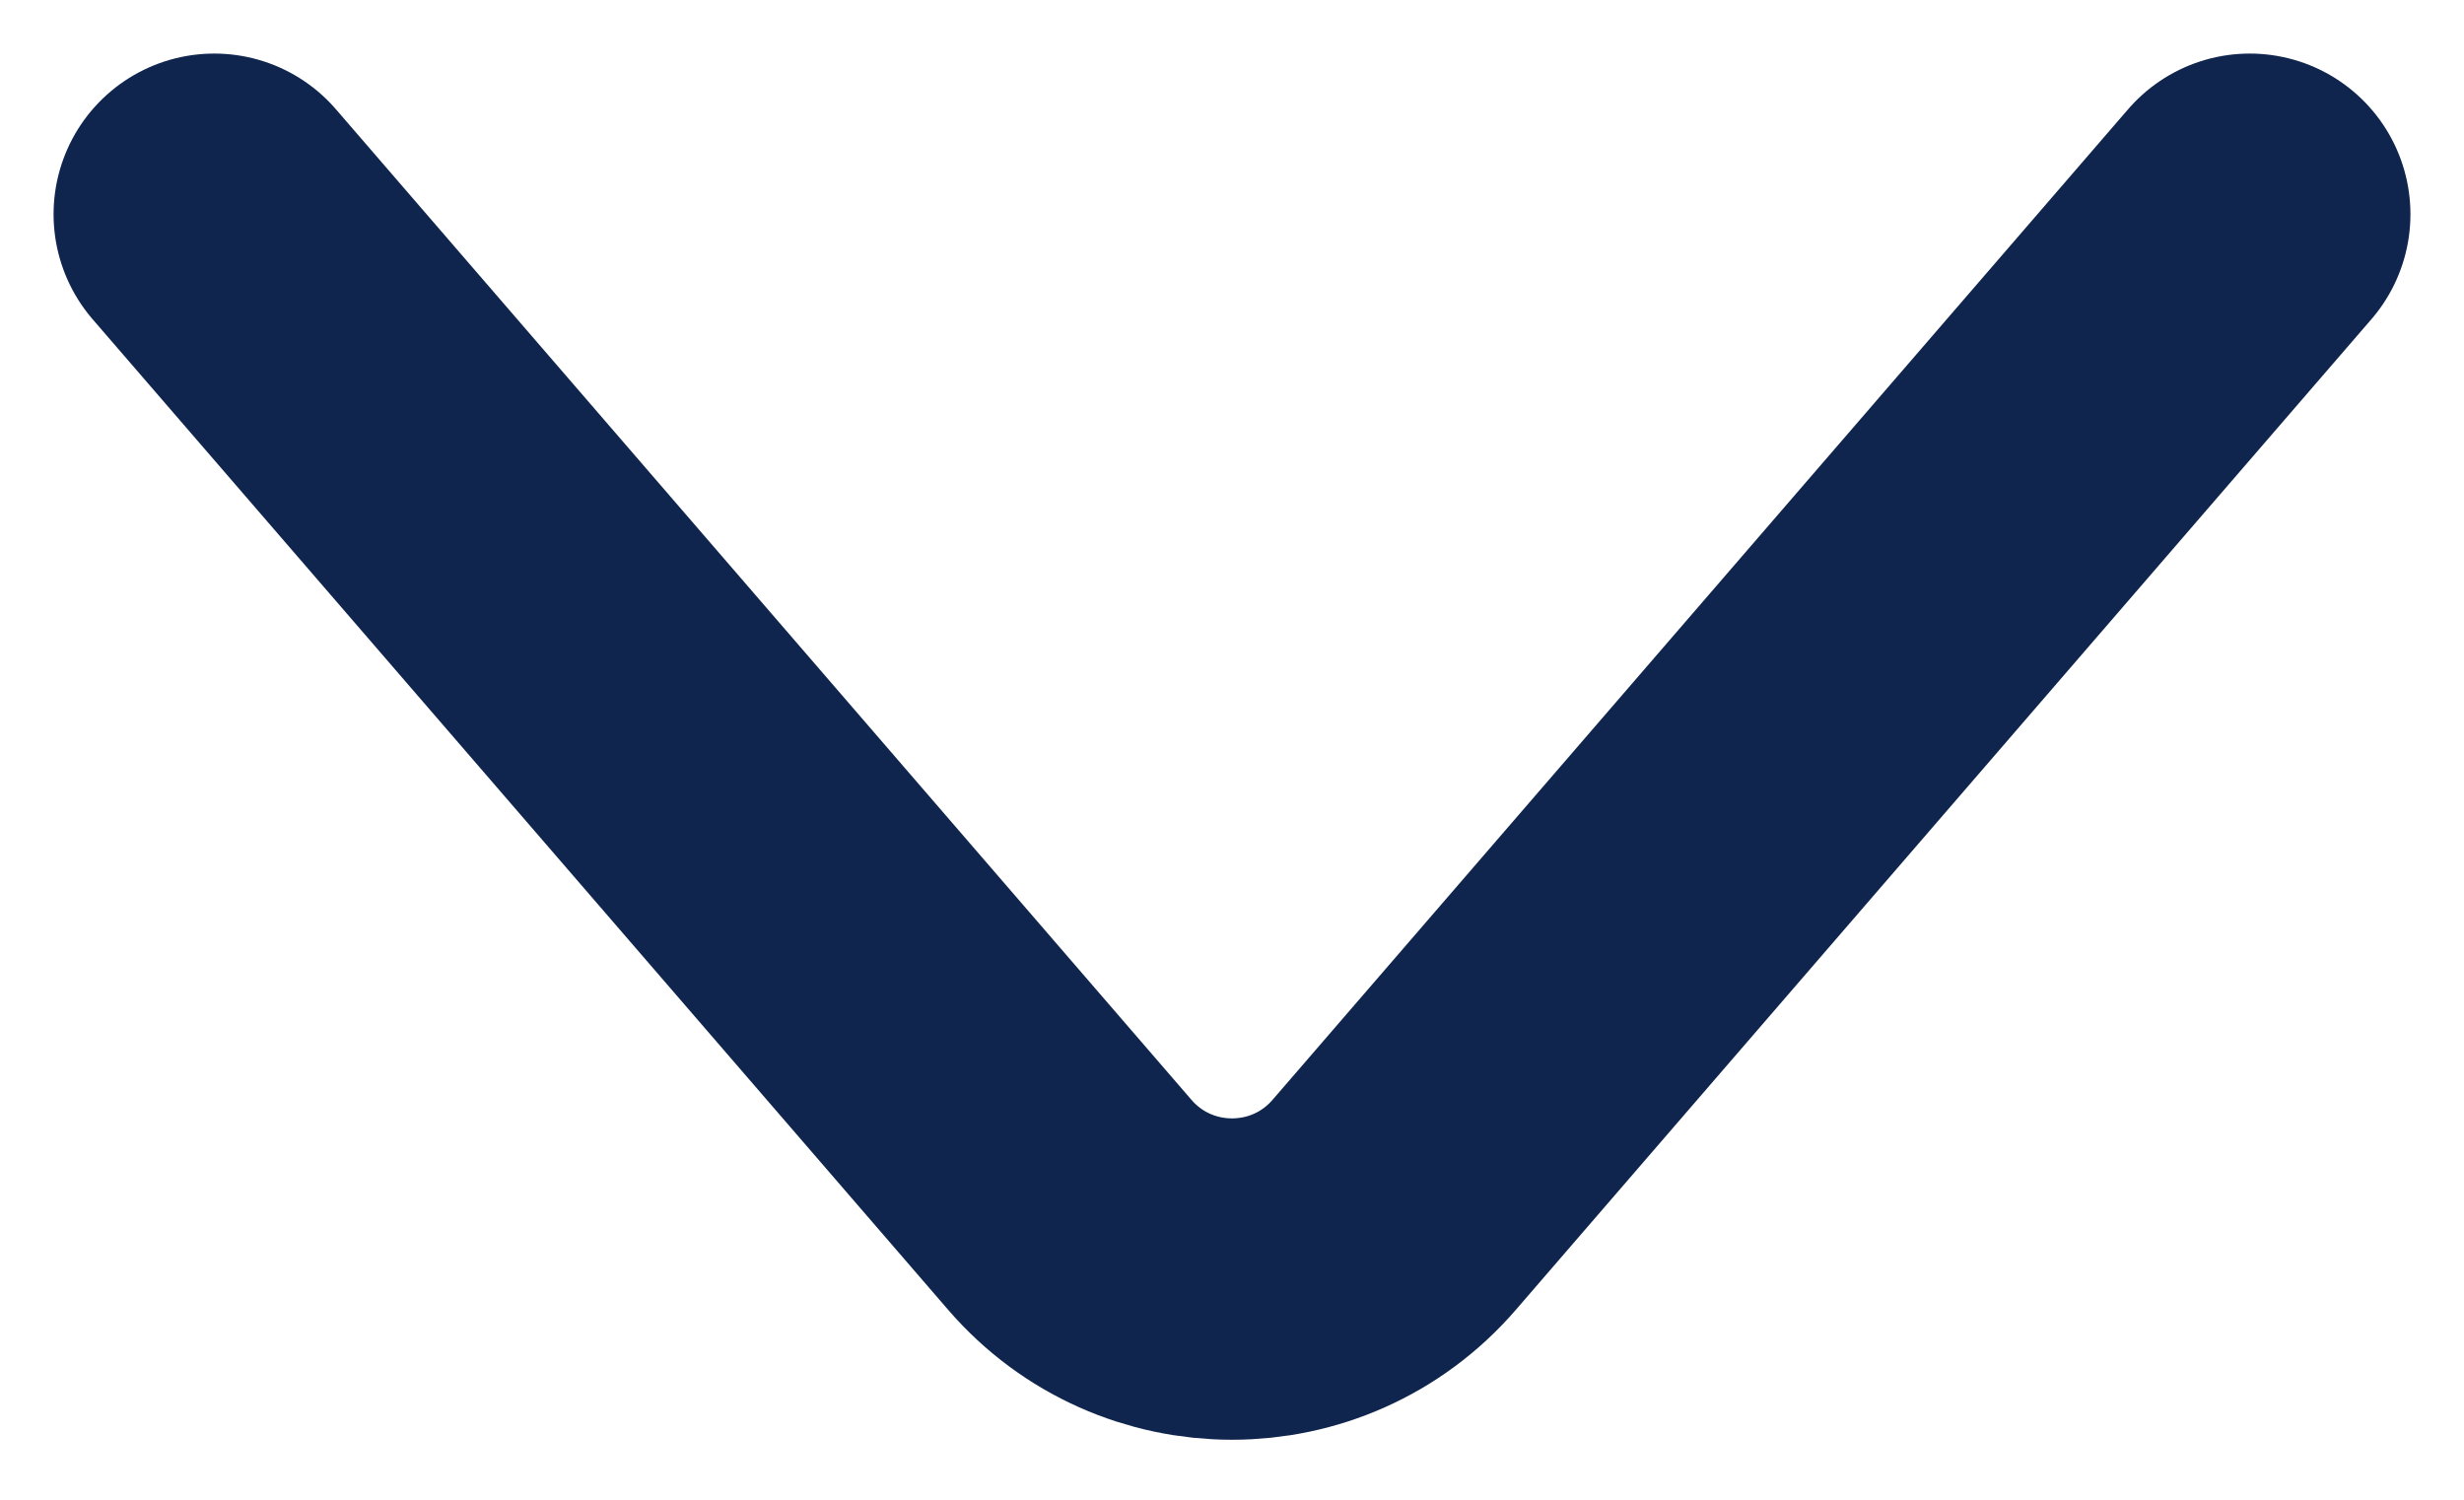 <svg width="23" height="14" viewBox="0 0 23 14" fill="none" xmlns="http://www.w3.org/2000/svg">
<path d="M2 2L9.986 11.247C10.784 12.171 12.216 12.171 13.014 11.247L21 2" stroke="#0F254E" stroke-width="3" stroke-linecap="round"/>
</svg>
